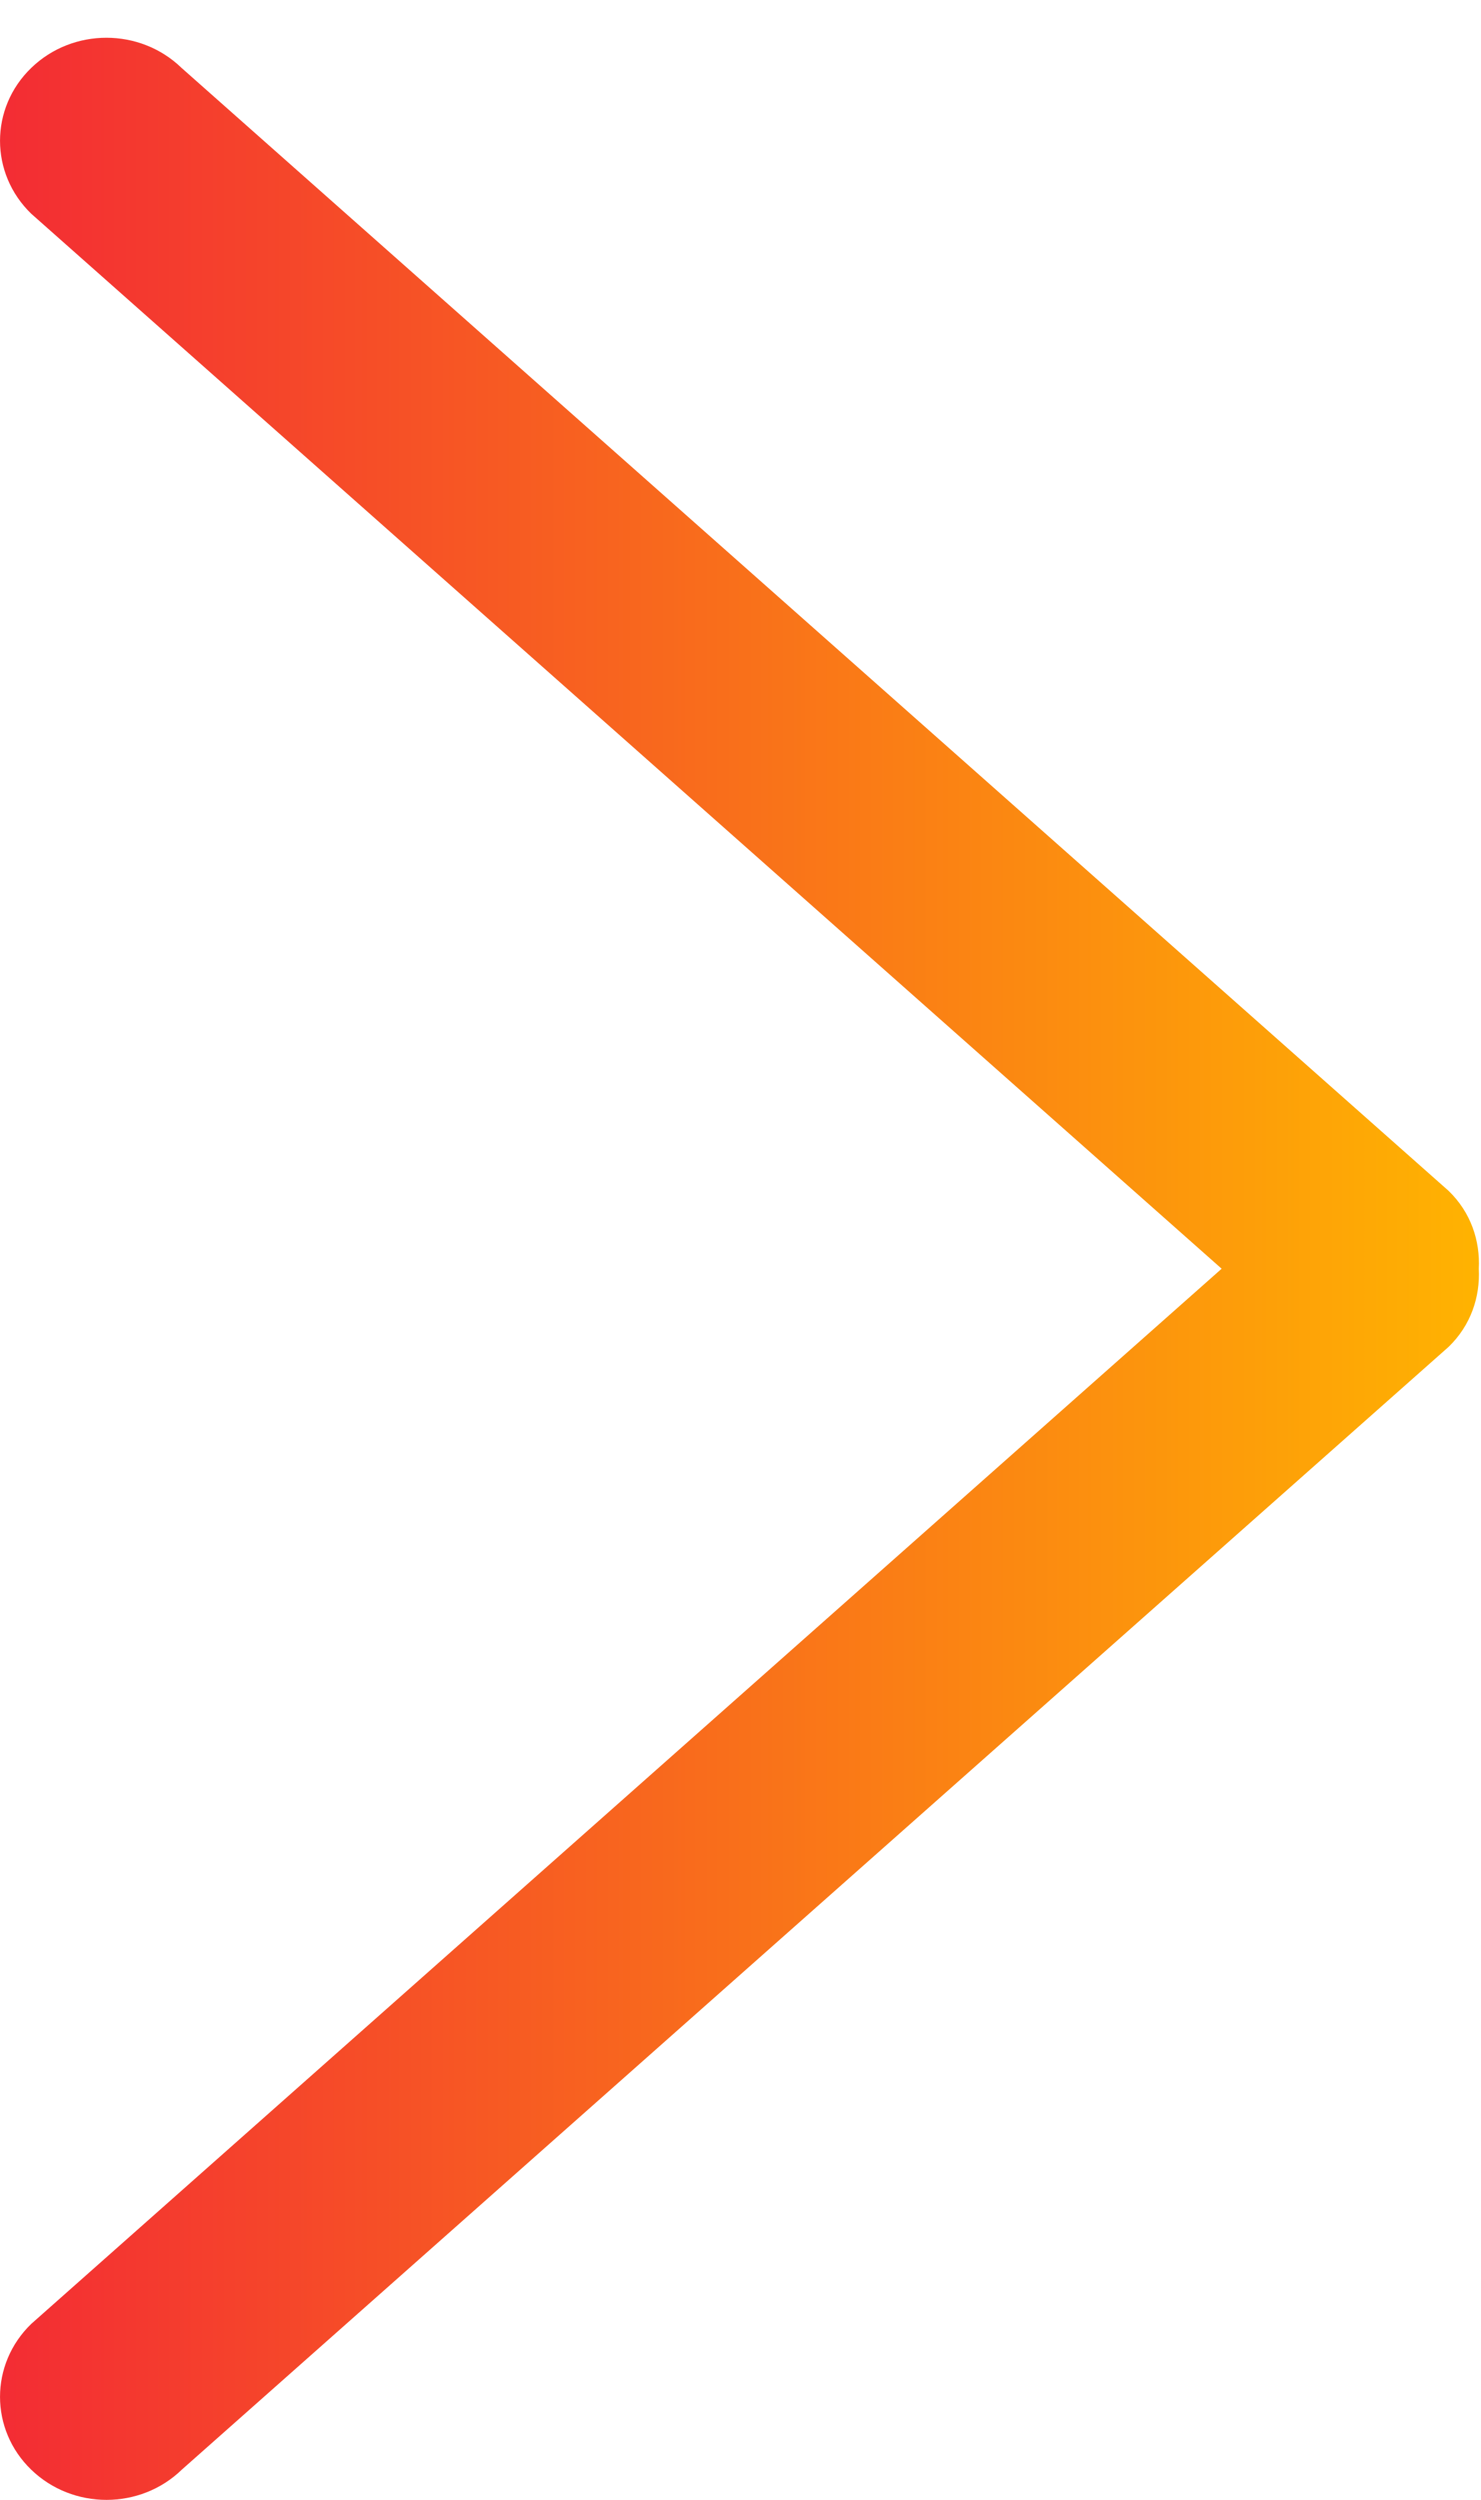 <svg width="16" height="27" viewBox="0 0 16 27" fill="none" xmlns="http://www.w3.org/2000/svg">
<path fill-rule="evenodd" clip-rule="evenodd" d="M0.337 0.734C-0.112 1.168 -0.112 1.873 0.337 2.308L13.198 13.703L0.337 25.1C-0.112 25.535 -0.112 26.24 0.337 26.674C0.786 27.109 1.515 27.109 1.964 26.674L15.65 14.547C15.89 14.315 15.992 14.007 15.976 13.704C15.992 13.401 15.89 13.094 15.65 12.862L1.962 0.734C1.513 0.299 0.786 0.299 0.337 0.734Z" fill="url(#paint0_linear_310_611)"/>
<defs>
<linearGradient id="paint0_linear_310_611" x1="1.58554e-07" y1="13.704" x2="15.978" y2="13.704" gradientUnits="userSpaceOnUse">
<stop stop-color="#F32C34"/>
<stop offset="1" stop-color="#FFB301"/>
</linearGradient>
</defs>
</svg>
